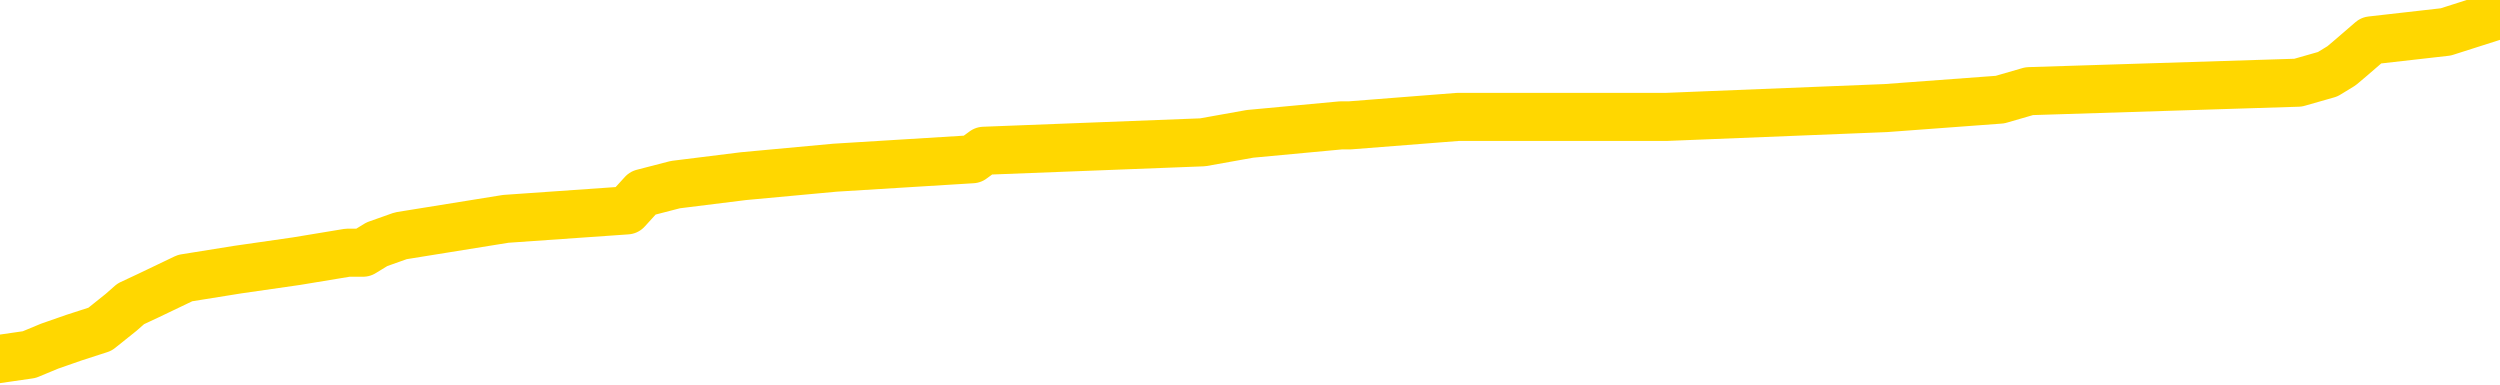 <svg xmlns="http://www.w3.org/2000/svg" version="1.1" viewBox="0 0 6500 1000">
	<path fill="none" stroke="gold" stroke-width="125" stroke-linecap="round" stroke-linejoin="round" d="M0 34823  L-424243 34823 L-424059 34801 L-423569 34757 L-423275 34735 L-422964 34690 L-422730 34668 L-422676 34624 L-422617 34580 L-422464 34558 L-422423 34514 L-422291 34491 L-421998 34469 L-421457 34469 L-420847 34447 L-420799 34447 L-420159 34425 L-420126 34425 L-419600 34425 L-419468 34403 L-419077 34359 L-418749 34315 L-418632 34270 L-418421 34226 L-417704 34226 L-417134 34204 L-417027 34204 L-416852 34182 L-416631 34138 L-416229 34116 L-416204 34072 L-415276 34027 L-415188 33983 L-415106 33939 L-415036 33895 L-414739 33873 L-414587 33828 L-412696 33851 L-412596 33851 L-412333 33851 L-412040 33873 L-411898 33828 L-411649 33828 L-411614 33806 L-411455 33784 L-410992 33740 L-410739 33718 L-410527 33674 L-410275 33652 L-409926 33630 L-408999 33585 L-408905 33541 L-408495 33519 L-407324 33475 L-406135 33453 L-406043 33409 L-406015 33364 L-405749 33320 L-405450 33276 L-405321 33232 L-405284 33188 L-404469 33188 L-404085 33210 L-403025 33232 L-402964 33232 L-402698 33674 L-402227 34094 L-402035 34514 L-401771 34933 L-401434 34911 L-401299 34889 L-400843 34867 L-400100 34845 L-400082 34823 L-399917 34779 L-399849 34779 L-399333 34757 L-398304 34757 L-398108 34735 L-397619 34712 L-397257 34690 L-396849 34690 L-396463 34712 L-394760 34712 L-394662 34712 L-394590 34712 L-394528 34712 L-394344 34690 L-394008 34690 L-393367 34668 L-393290 34646 L-393229 34646 L-393042 34624 L-392963 34624 L-392786 34602 L-392766 34580 L-392536 34580 L-392149 34558 L-391260 34558 L-391221 34536 L-391132 34514 L-391105 34469 L-390097 34447 L-389947 34403 L-389923 34381 L-389790 34359 L-389750 34337 L-388492 34315 L-388434 34315 L-387894 34293 L-387842 34293 L-387795 34293 L-387400 34270 L-387261 34248 L-387061 34226 L-386914 34226 L-386749 34226 L-386473 34248 L-386114 34248 L-385561 34226 L-384917 34204 L-384658 34160 L-384504 34138 L-384103 34116 L-384063 34094 L-383942 34072 L-383881 34094 L-383867 34094 L-383773 34094 L-383480 34072 L-383328 33983 L-382998 33939 L-382920 33895 L-382844 33873 L-382618 33806 L-382551 33762 L-382323 33718 L-382271 33674 L-382106 33652 L-381100 33630 L-380917 33607 L-380366 33585 L-379973 33541 L-379576 33519 L-378726 33475 L-378647 33453 L-378068 33431 L-377627 33431 L-377386 33409 L-377229 33409 L-376828 33364 L-376807 33364 L-376363 33342 L-375957 33320 L-375821 33276 L-375646 33232 L-375510 33188 L-375259 33143 L-374260 33121 L-374177 33099 L-374042 33077 L-374003 33055 L-373113 33033 L-372898 33011 L-372455 32989 L-372337 32967 L-372280 32944 L-371604 32944 L-371504 32922 L-371475 32922 L-370133 32900 L-369727 32878 L-369688 32856 L-368760 32834 L-368661 32812 L-368528 32790 L-368124 32768 L-368098 32746 L-368005 32723 L-367789 32701 L-367378 32657 L-366224 32613 L-365932 32569 L-365904 32525 L-365296 32502 L-365046 32458 L-365026 32436 L-364096 32414 L-364045 32370 L-363923 32348 L-363905 32304 L-363749 32281 L-363574 32237 L-363437 32215 L-363381 32193 L-363273 32171 L-363188 32149 L-362955 32127 L-362880 32105 L-362571 32083 L-362453 32060 L-362284 32038 L-362192 32016 L-362090 32016 L-362066 31994 L-361989 31994 L-361891 31950 L-361525 31928 L-361420 31906 L-360916 31884 L-360465 31862 L-360426 31840 L-360403 31817 L-360362 31795 L-360233 31773 L-360132 31751 L-359691 31729 L-359408 31707 L-358816 31685 L-358686 31663 L-358411 31619 L-358259 31596 L-358105 31574 L-358020 31530 L-357942 31508 L-357756 31486 L-357706 31486 L-357678 31464 L-357599 31442 L-357576 31420 L-357292 31375 L-356689 31331 L-355693 31309 L-355395 31287 L-354661 31265 L-354417 31243 L-354327 31221 L-353750 31199 L-353051 31177 L-352299 31154 L-351980 31132 L-351598 31088 L-351520 31066 L-350886 31044 L-350700 31022 L-350613 31022 L-350483 31022 L-350170 31000 L-350121 30978 L-349979 30956 L-349957 30933 L-348990 30911 L-348444 30889 L-347966 30889 L-347905 30889 L-347581 30889 L-347560 30867 L-347497 30867 L-347287 30845 L-347210 30823 L-347156 30801 L-347133 30779 L-347094 30757 L-347078 30735 L-346321 30712 L-346305 30690 L-345505 30668 L-345353 30646 L-344447 30624 L-343941 30602 L-343712 30558 L-343671 30558 L-343555 30536 L-343379 30514 L-342625 30536 L-342490 30514 L-342326 30491 L-342008 30469 L-341831 30425 L-340809 30381 L-340786 30337 L-340535 30315 L-340322 30270 L-339688 30248 L-339450 30204 L-339417 30160 L-339239 30116 L-339159 30072 L-339069 30049 L-339005 30005 L-338565 29961 L-338541 29939 L-338000 29917 L-337744 29895 L-337250 29873 L-336372 29851 L-336336 29828 L-336283 29806 L-336242 29784 L-336125 29762 L-335848 29740 L-335641 29696 L-335444 29652 L-335421 29607 L-335370 29563 L-335331 29541 L-335253 29519 L-334656 29475 L-334596 29453 L-334492 29431 L-334338 29409 L-333706 29386 L-333025 29364 L-332722 29320 L-332376 29298 L-332178 29276 L-332130 29232 L-331809 29210 L-331182 29188 L-331035 29165 L-330999 29143 L-330941 29121 L-330864 29077 L-330623 29077 L-330535 29055 L-330441 29033 L-330147 29011 L-330013 28989 L-329953 28967 L-329916 28922 L-329643 28922 L-328637 28900 L-328462 28878 L-328411 28878 L-328119 28856 L-327926 28812 L-327593 28790 L-327086 28768 L-326524 28723 L-326510 28679 L-326493 28657 L-326392 28613 L-326278 28569 L-326239 28525 L-326201 28502 L-326135 28502 L-326107 28480 L-325968 28502 L-325676 28502 L-325626 28502 L-325520 28502 L-325256 28480 L-324791 28458 L-324646 28458 L-324592 28414 L-324535 28392 L-324344 28370 L-323978 28348 L-323764 28348 L-323569 28348 L-323511 28348 L-323452 28304 L-323299 28281 L-323029 28259 L-322599 28370 L-322584 28370 L-322507 28348 L-322442 28326 L-322313 28171 L-322289 28149 L-322005 28127 L-321958 28105 L-321903 28083 L-321441 28060 L-321402 28060 L-321361 28038 L-321171 28016 L-320690 27994 L-320203 27972 L-320187 27950 L-320149 27928 L-319892 27906 L-319815 27862 L-319585 27840 L-319569 27795 L-319275 27751 L-318832 27729 L-318386 27707 L-317881 27685 L-317727 27663 L-317441 27641 L-317400 27596 L-317069 27574 L-316847 27552 L-316330 27508 L-316255 27486 L-316007 27442 L-315812 27398 L-315753 27375 L-314976 27353 L-314902 27353 L-314671 27331 L-314655 27331 L-314593 27309 L-314397 27287 L-313933 27287 L-313910 27265 L-313780 27265 L-312479 27265 L-312463 27265 L-312386 27243 L-312292 27243 L-312075 27243 L-311923 27221 L-311744 27243 L-311690 27265 L-311403 27287 L-311364 27287 L-310994 27287 L-310554 27287 L-310371 27287 L-310050 27265 L-309755 27265 L-309309 27221 L-309237 27199 L-308774 27154 L-308337 27132 L-308155 27110 L-306701 27066 L-306569 27044 L-306111 27000 L-305885 26978 L-305499 26933 L-304982 26889 L-304028 26845 L-303234 26801 L-302560 26779 L-302134 26735 L-301823 26712 L-301593 26646 L-300910 26580 L-300897 26514 L-300687 26425 L-300665 26403 L-300490 26359 L-299540 26337 L-299272 26293 L-298457 26270 L-298146 26226 L-298109 26204 L-298052 26160 L-297435 26138 L-296797 26094 L-295171 26072 L-294497 26049 L-293855 26049 L-293777 26049 L-293721 26049 L-293685 26049 L-293657 26027 L-293545 25983 L-293527 25961 L-293504 25939 L-293351 25917 L-293297 25873 L-293220 25851 L-293100 25828 L-293003 25806 L-292885 25784 L-292616 25740 L-292346 25718 L-292329 25674 L-292129 25652 L-291982 25607 L-291755 25585 L-291621 25563 L-291312 25541 L-291252 25519 L-290899 25475 L-290550 25453 L-290450 25431 L-290385 25386 L-290325 25364 L-289941 25320 L-289560 25298 L-289456 25276 L-289196 25254 L-288924 25210 L-288765 25188 L-288733 25165 L-288671 25143 L-288529 25121 L-288346 25099 L-288301 25077 L-288013 25077 L-287997 25055 L-287764 25055 L-287703 25033 L-287665 25033 L-287085 25011 L-286951 24989 L-286928 24900 L-286909 24746 L-286892 24569 L-286876 24392 L-286852 24215 L-286835 24083 L-286814 23928 L-286797 23773 L-286774 23685 L-286757 23596 L-286736 23530 L-286719 23486 L-286670 23420 L-286598 23353 L-286563 23243 L-286539 23154 L-286504 23066 L-286462 22978 L-286425 22933 L-286410 22845 L-286385 22779 L-286348 22735 L-286331 22668 L-286308 22624 L-286291 22580 L-286272 22536 L-286256 22491 L-286227 22425 L-286201 22359 L-286155 22337 L-286139 22293 L-286097 22270 L-286049 22226 L-285978 22182 L-285963 22138 L-285947 22094 L-285885 22072 L-285846 22049 L-285806 22027 L-285640 22005 L-285575 21983 L-285559 21961 L-285515 21917 L-285457 21895 L-285244 21873 L-285211 21851 L-285168 21828 L-285090 21806 L-284553 21784 L-284475 21762 L-284370 21718 L-284282 21696 L-284105 21674 L-283755 21652 L-283599 21630 L-283161 21607 L-283004 21585 L-282875 21563 L-282171 21519 L-281970 21497 L-281009 21453 L-280527 21431 L-280428 21431 L-280335 21409 L-280090 21386 L-280017 21364 L-279574 21320 L-279478 21298 L-279463 21276 L-279447 21254 L-279422 21232 L-278956 21210 L-278739 21188 L-278600 21165 L-278306 21143 L-278217 21121 L-278176 21099 L-278146 21077 L-277974 21055 L-277915 21033 L-277839 21011 L-277758 20989 L-277688 20989 L-277379 20967 L-277294 20944 L-277080 20922 L-277045 20900 L-276362 20878 L-276263 20856 L-276058 20834 L-276011 20812 L-275733 20790 L-275671 20768 L-275654 20723 L-275576 20701 L-275267 20657 L-275243 20635 L-275189 20591 L-275166 20569 L-275044 20547 L-274908 20502 L-274664 20480 L-274538 20480 L-273892 20458 L-273876 20458 L-273851 20458 L-273671 20414 L-273594 20392 L-273503 20370 L-273075 20348 L-272659 20326 L-272266 20281 L-272187 20259 L-272168 20237 L-271805 20215 L-271569 20193 L-271340 20171 L-271027 20149 L-270949 20127 L-270869 20083 L-270691 20038 L-270675 20016 L-270410 19972 L-270329 19950 L-270099 19928 L-269873 19906 L-269558 19906 L-269382 19884 L-269021 19884 L-268630 19862 L-268560 19817 L-268496 19795 L-268356 19751 L-268304 19729 L-268203 19685 L-267701 19663 L-267504 19641 L-267257 19619 L-267071 19596 L-266772 19574 L-266696 19552 L-266530 19508 L-265645 19486 L-265617 19442 L-265494 19398 L-264915 19375 L-264837 19353 L-264124 19353 L-263812 19353 L-263599 19353 L-263582 19353 L-263195 19353 L-262670 19309 L-262224 19287 L-261895 19265 L-261742 19243 L-261416 19243 L-261237 19221 L-261156 19221 L-260950 19177 L-260774 19154 L-259845 19132 L-258956 19110 L-258917 19088 L-258689 19088 L-258310 19066 L-257522 19044 L-257288 19022 L-257212 19000 L-256854 18978 L-256283 18933 L-256016 18911 L-255629 18889 L-255526 18889 L-255356 18889 L-254737 18889 L-254526 18889 L-254218 18889 L-254165 18867 L-254037 18845 L-253984 18823 L-253865 18801 L-253529 18757 L-252570 18735 L-252438 18690 L-252237 18668 L-251605 18646 L-251294 18624 L-250880 18602 L-250853 18580 L-250707 18558 L-250287 18536 L-248955 18536 L-248908 18514 L-248779 18469 L-248762 18447 L-248184 18403 L-247979 18381 L-247949 18359 L-247908 18337 L-247851 18315 L-247813 18293 L-247735 18270 L-247592 18248 L-247138 18226 L-247020 18204 L-246734 18182 L-246362 18160 L-246265 18138 L-245939 18116 L-245584 18094 L-245414 18072 L-245367 18049 L-245258 18027 L-245169 18005 L-245141 17983 L-245065 17939 L-244761 17917 L-244727 17873 L-244656 17851 L-244288 17828 L-243952 17806 L-243871 17806 L-243652 17784 L-243480 17762 L-243453 17740 L-242955 17718 L-242406 17674 L-241526 17652 L-241427 17607 L-241350 17585 L-241076 17563 L-240829 17519 L-240755 17497 L-240693 17453 L-240574 17431 L-240532 17409 L-240422 17386 L-240345 17342 L-239644 17320 L-239399 17298 L-239359 17276 L-239203 17254 L-238603 17254 L-238377 17254 L-238285 17254 L-237809 17254 L-237212 17210 L-236692 17188 L-236671 17165 L-236526 17143 L-236206 17143 L-235664 17143 L-235432 17143 L-235262 17143 L-234775 17121 L-234548 17099 L-234463 17077 L-234116 17055 L-233790 17055 L-233267 17033 L-232940 17011 L-232340 16989 L-232142 16944 L-232090 16922 L-232049 16900 L-231768 16878 L-231084 16834 L-230774 16812 L-230749 16768 L-230557 16746 L-230335 16723 L-230249 16701 L-229585 16657 L-229561 16635 L-229339 16591 L-229009 16569 L-228657 16525 L-228452 16502 L-228220 16458 L-227962 16436 L-227772 16392 L-227725 16370 L-227498 16348 L-227463 16326 L-227307 16304 L-227092 16281 L-226919 16259 L-226828 16237 L-226551 16215 L-226307 16193 L-225992 16171 L-225565 16171 L-225528 16171 L-225045 16171 L-224811 16171 L-224599 16149 L-224373 16127 L-223823 16127 L-223576 16105 L-222742 16105 L-222686 16083 L-222665 16060 L-222507 16038 L-222045 16016 L-222005 15994 L-221665 15950 L-221531 15928 L-221309 15906 L-220737 15884 L-220265 15862 L-220070 15840 L-219877 15817 L-219688 15795 L-219586 15773 L-219218 15751 L-219171 15729 L-219090 15707 L-217796 15685 L-217748 15663 L-217480 15663 L-217335 15663 L-216784 15663 L-216667 15641 L-216585 15619 L-216226 15596 L-216002 15574 L-215721 15552 L-215392 15508 L-214884 15486 L-214771 15464 L-214693 15442 L-214528 15420 L-214234 15420 L-213765 15420 L-213569 15442 L-213518 15442 L-212868 15420 L-212747 15398 L-212292 15398 L-212257 15375 L-211788 15353 L-211678 15331 L-211661 15309 L-211445 15309 L-211264 15287 L-210733 15287 L-209703 15287 L-209504 15265 L-209045 15243 L-208097 15199 L-207998 15177 L-207644 15132 L-207584 15110 L-207569 15088 L-207534 15066 L-207165 15044 L-207045 15022 L-206803 15000 L-206639 14978 L-206451 14956 L-206331 14933 L-205260 14889 L-204402 14867 L-204190 14823 L-204092 14801 L-203918 14757 L-203585 14735 L-203513 14712 L-203456 14690 L-203280 14690 L-202891 14668 L-202656 14646 L-202545 14624 L-202428 14602 L-201447 14580 L-201421 14558 L-200827 14514 L-200795 14514 L-200646 14491 L-200362 14469 L-199450 14469 L-198504 14469 L-198351 14447 L-198248 14447 L-198116 14425 L-197973 14403 L-197947 14381 L-197833 14359 L-197614 14337 L-196933 14315 L-196804 14293 L-196500 14270 L-196261 14226 L-195928 14204 L-195289 14182 L-194947 14138 L-194885 14116 L-194729 14116 L-193808 14116 L-193337 14116 L-193294 14116 L-193281 14094 L-193240 14072 L-193218 14049 L-193191 14027 L-193047 14005 L-192624 13983 L-192289 13983 L-192098 13961 L-191669 13961 L-191481 13939 L-191092 13895 L-190558 13873 L-190185 13851 L-190164 13851 L-189914 13828 L-189796 13806 L-189720 13784 L-189584 13762 L-189545 13740 L-189465 13718 L-189070 13696 L-188575 13674 L-188463 13630 L-188290 13607 L-187981 13585 L-187534 13563 L-187211 13541 L-187068 13497 L-186641 13453 L-186488 13409 L-186433 13364 L-185619 13342 L-185599 13320 L-185227 13298 L-185171 13298 L-184042 13276 L-183974 13276 L-183415 13254 L-183221 13232 L-183084 13210 L-182851 13188 L-182504 13165 L-182469 13121 L-182434 13099 L-182366 13055 L-182017 13033 L-181845 13011 L-181360 12989 L-181344 12967 L-181018 12944 L-180861 12922 L-179720 12878 L-179695 12856 L-179504 12812 L-179310 12790 L-179060 12768 L-179043 12746 L-178022 12723 L-177725 12701 L-177649 12679 L-177513 12635 L-177337 12613 L-176761 12569 L-176545 12547 L-176481 12525 L-176351 12502 L-176314 12458 L-175791 12436 L-175653 21143 L-175638 21143 L-175615 21143 L-175595 21143 L-175368 12414 L-174592 12414 L-174551 12414 L-174183 12414 L-174104 12392 L-174052 12370 L-173379 12348 L-172637 12326 L-172212 12326 L-171764 12304 L-170703 12281 L-170391 12237 L-169981 12237 L-169909 12215 L-169385 12215 L-169290 12215 L-169272 12215 L-168827 12193 L-168642 12149 L-167862 12105 L-167189 12083 L-166777 12016 L-166545 11972 L-166405 11950 L-166323 11906 L-166303 11884 L-166227 11884 L-166099 11862 L-165782 11884 L-165557 11884 L-165232 11862 L-165170 11862 L-164800 11862 L-164767 11862 L-164559 11862 L-163891 11862 L-163814 11862 L-163656 11817 L-163545 11817 L-163219 11795 L-163064 11773 L-162723 11773 L-162666 11729 L-162328 11685 L-162124 11663 L-162071 11619 L-160695 11596 L-160565 11574 L-160132 11552 L-159811 11530 L-158983 11486 L-158860 11464 L-158129 11420 L-157973 11375 L-157933 11353 L-157879 11331 L-157856 11309 L-157742 11287 L-157445 11265 L-157155 11243 L-157101 11221 L-156980 11199 L-156950 11177 L-156851 11154 L-156407 11154 L-156255 11132 L-155420 11132 L-154877 11110 L-154543 11110 L-154527 11088 L-154452 11066 L-154335 11044 L-154141 11022 L-153877 11000 L-153042 10978 L-152946 10956 L-152424 10933 L-152383 10911 L-152283 10889 L-151455 10889 L-151320 10867 L-150981 10867 L-150427 10845 L-150047 10823 L-149884 10801 L-149574 10779 L-148762 10757 L-148456 10735 L-148187 10735 L-147866 10735 L-147545 10757 L-147269 10757 L-146441 10712 L-146346 10690 L-146253 10624 L-146149 10558 L-145762 10491 L-145282 10447 L-145265 10425 L-145147 10403 L-144779 10359 L-144684 10337 L-143850 10293 L-143773 10270 L-143474 10248 L-143383 10226 L-142976 10182 L-142865 10138 L-142166 10116 L-141693 10094 L-141633 10072 L-141414 10027 L-141140 10005 L-141027 9983 L-140000 9961 L-139613 9939 L-139593 9917 L-139261 9895 L-139016 9873 L-138583 9851 L-138473 9828 L-138355 9806 L-137903 9762 L-137313 9740 L-136976 9718 L-135083 9696 L-134970 9652 L-134758 9630 L-133440 9607 L-133333 4635 L-133267 -270 L-133231 -4800 L-133169 -4800 L-132670 127 L-131995 4989 L-131973 9475 L-131702 9431 L-130734 9431 L-130045 9409 L-129883 9386 L-129342 9364 L-129252 9342 L-128233 9320 L-127285 9276 L-126920 9298 L-126817 9320 L-126229 9320 L-126169 9320 L-126069 9298 L-125628 9254 L-125521 9232 L-125079 9210 L-124079 9143 L-123823 9077 L-123720 9011 L-123590 8967 L-123223 8922 L-122643 8878 L-122612 8856 L-122296 8834 L-120313 8812 L-120197 8790 L-120130 8790 L-119771 8768 L-118152 8746 L-117975 8746 L-117830 8746 L-117008 8768 L-116955 8790 L-116901 8790 L-116467 8790 L-115486 8812 L-115412 8812 L-114328 8790 L-114115 8790 L-113399 8746 L-113010 8723 L-112791 8679 L-112472 8635 L-111978 8591 L-111850 8569 L-111621 8525 L-111389 8480 L-111330 8458 L-111040 8436 L-110768 8392 L-109738 8370 L-108073 8348 L-107654 8326 L-107517 8304 L-107361 8304 L-107055 8281 L-106827 8237 L-106669 8215 L-106510 8171 L-106340 8127 L-106293 8105 L-106240 8083 L-106218 8083 L-105832 8060 L-105582 8060 L-105312 8060 L-105151 8060 L-105061 8060 L-103403 8060 L-103237 8083 L-102857 8060 L-102397 8060 L-101788 8016 L-100695 7994 L-100264 7972 L-100232 7950 L-100170 7928 L-100152 7906 L-98449 7884 L-98407 7862 L-97940 7840 L-97754 7817 L-97721 7773 L-97126 7751 L-97076 7729 L-96753 7707 L-96703 7685 L-96492 7663 L-96474 7641 L-96208 7596 L-96155 7574 L-95686 7552 L-95176 7508 L-95097 7508 L-94803 7486 L-94787 7464 L-94748 7442 L-94677 7420 L-94520 7398 L-93574 7398 L-93517 7398 L-92996 7398 L-92804 7375 L-92703 7375 L-92477 7353 L-91967 7353 L-91579 7950 L-91510 7950 L-91161 7928 L-90804 7906 L-89676 7265 L-89624 7221 L-89398 7199 L-89364 7177 L-89239 7132 L-89141 7132 L-88876 7132 L-88136 7154 L-87557 7154 L-87264 7154 L-86558 7154 L-86379 7132 L-86356 7132 L-85720 7110 L-85409 7088 L-85012 7088 L-84982 7066 L-84961 7044 L-84808 7022 L-84123 7022 L-84106 7022 L-83766 7022 L-83494 7000 L-83456 6978 L-83400 6933 L-83378 6911 L-83306 6889 L-82974 6867 L-82868 6845 L-82839 6801 L-82641 6779 L-82489 6757 L-81620 6735 L-81058 6690 L-81042 6690 L-80941 6668 L-80838 6690 L-80692 6690 L-80614 6690 L-80576 6668 L-80520 6646 L-80447 6624 L-80302 6602 L-79820 6602 L-79416 6580 L-78550 6602 L-78530 6602 L-78272 6602 L-78195 6602 L-78166 6580 L-78156 6536 L-78139 6514 L-77846 6491 L-77806 6469 L-77734 6447 L-77661 6425 L-77456 6403 L-77296 6337 L-76994 6270 L-76917 6182 L-76900 6116 L-76684 6072 L-76452 6072 L-76342 6094 L-75973 6116 L-75814 6116 L-75583 6116 L-75415 6116 L-75269 6094 L-75137 6072 L-73862 6027 L-73458 5983 L-73397 5961 L-73281 5917 L-72855 5895 L-72840 5851 L-72778 5828 L-72505 5784 L-72392 5762 L-72110 5718 L-71833 5696 L-71408 5652 L-71385 5630 L-71307 5607 L-71182 5585 L-70595 5563 L-70204 5541 L-69868 5519 L-69279 5497 L-69177 5497 L-69006 5475 L-68870 5475 L-68042 5453 L-66857 5431 L-66821 5409 L-66766 5409 L-66545 5386 L-66340 5386 L-66185 5386 L-65929 5364 L-65852 5342 L-65309 5320 L-65273 5298 L-65024 5276 L-64637 5254 L-63811 5232 L-63453 5210 L-63142 5210 L-62884 5188 L-62661 5165 L-62255 5143 L-62138 5121 L-61955 5099 L-61902 5099 L-61713 5077 L-61542 5055 L-61514 5033 L-61233 5011 L-60923 4989 L-60785 4967 L-60475 4944 L-60281 4944 L-60266 4922 L-59546 4922 L-59413 4878 L-59115 4856 L-59024 4834 L-58424 4834 L-58386 4812 L-58307 4790 L-57687 4768 L-57535 4723 L-57495 4701 L-57184 4679 L-56992 4657 L-56799 4613 L-56744 4569 L-56435 4547 L-56383 4525 L-56328 4547 L-56302 4547 L-56177 4547 L-55367 4525 L-55290 4502 L-54750 4480 L-54481 4458 L-53822 4436 L-52914 4414 L-52673 4392 L-52140 4370 L-51923 4348 L-50816 4370 L-50765 4370 L-49990 4370 L-49442 4348 L-49331 4326 L-49178 4281 L-49123 4259 L-48957 4237 L-48580 4215 L-48133 4193 L-48078 4171 L-47924 4149 L-47244 4127 L-47023 4105 L-46506 4083 L-45657 4038 L-45641 4016 L-43850 3994 L-43295 3972 L-43178 3950 L-42172 3928 L-42136 3906 L-41903 3906 L-41811 3906 L-41771 3906 L-41438 3884 L-41087 3862 L-40821 3817 L-40535 3795 L-40224 3751 L-39970 3707 L-39876 3685 L-39386 3663 L-39179 3641 L-38613 3619 L-38499 3641 L-38148 3619 L-38096 3619 L-38056 3619 L-37453 3574 L-36719 3530 L-36138 3486 L-35902 3442 L-35362 3375 L-35209 3331 L-34707 3309 L-34498 3265 L-34475 3265 L-34416 3243 L-33453 3243 L-33276 3221 L-32834 3199 L-32810 3154 L-32655 3132 L-32573 3132 L-32423 3154 L-31776 3154 L-31726 3132 L-30606 3110 L-29622 3088 L-29560 3066 L-28840 3044 L-27975 3022 L-27596 3000 L-27377 3000 L-26618 2978 L-26566 2956 L-26257 2911 L-25405 2911 L-25212 2889 L-25035 2867 L-24811 2867 L-24684 2845 L-24492 2845 L-24260 2823 L-24090 2845 L-23804 2823 L-23524 2823 L-23441 2801 L-23271 2779 L-23254 2735 L-23100 2712 L-23061 2690 L-22285 2668 L-22209 2668 L-21977 2624 L-21550 2602 L-21204 2580 L-20621 2558 L-20353 2558 L-20094 2558 L-19964 2514 L-19948 2491 L-19834 2469 L-19810 2447 L-19576 2425 L-19540 2403 L-18224 2403 L-18168 2381 L-17489 2337 L-16917 2337 L-16791 2337 L-16638 2337 L-16561 2337 L-16249 2293 L-15976 2270 L-15887 2226 L-15786 2226 L-14858 2204 L-14781 2204 L-14417 2204 L-14393 2182 L-14356 2160 L-13581 2116 L-13489 2094 L-13349 2072 L-12947 2049 L-12686 2049 L-12442 2072 L-12228 2049 L-12148 2049 L-12071 2049 L-11995 2049 L-11808 2072 L-11741 2072 L-11492 2072 L-11437 2049 L-11299 2027 L-11220 1983 L-11106 1961 L-10883 1939 L-10719 1917 L-10678 1895 L-10508 1873 L-10138 1851 L-10123 1828 L-10007 1806 L-9285 1784 L-9250 1762 L-9117 1762 L-8769 1740 L-8357 1740 L-8321 1740 L-8243 1718 L-8204 1696 L-7840 1674 L-7636 1652 L-7621 1630 L-7276 1607 L-6927 1607 L-6601 1607 L-6500 1585 L-6347 1585 L-6152 1563 L-5921 1563 L-5828 1563 L-5673 1563 L-5595 1563 L-5555 1541 L-5441 1519 L-5418 1497 L-5167 1497 L-5028 1453 L-4451 1386 L-3622 1342 L-3135 1298 L-3013 1276 L-2975 1254 L-2962 1232 L-2810 1188 L-2709 1143 L-2476 1121 L-2086 1077 L-1781 1055 L-1766 1033 L-1595 1011 L-1356 967 L-760 967 L-156 944 L-117 944 L-76 944 L76 922 L129 900 L192 878 L260 856 L315 812 L340 790 L387 768 L481 723 L618 701 L771 679 L904 657 L944 657 L980 635 L1042 613 L1315 569 L1630 547 L1671 502 L1756 480 L1933 458 L2171 436 L2528 414 L2558 392 L3127 370 L3250 348 L3486 326 L3509 326 L3790 304 L4076 304 L4331 304 L4903 281 L5200 259 L5276 237 L5975 215 L6052 193 L6088 171 L6114 149 L6165 105 L6359 83 L6500 38" />
</svg>
